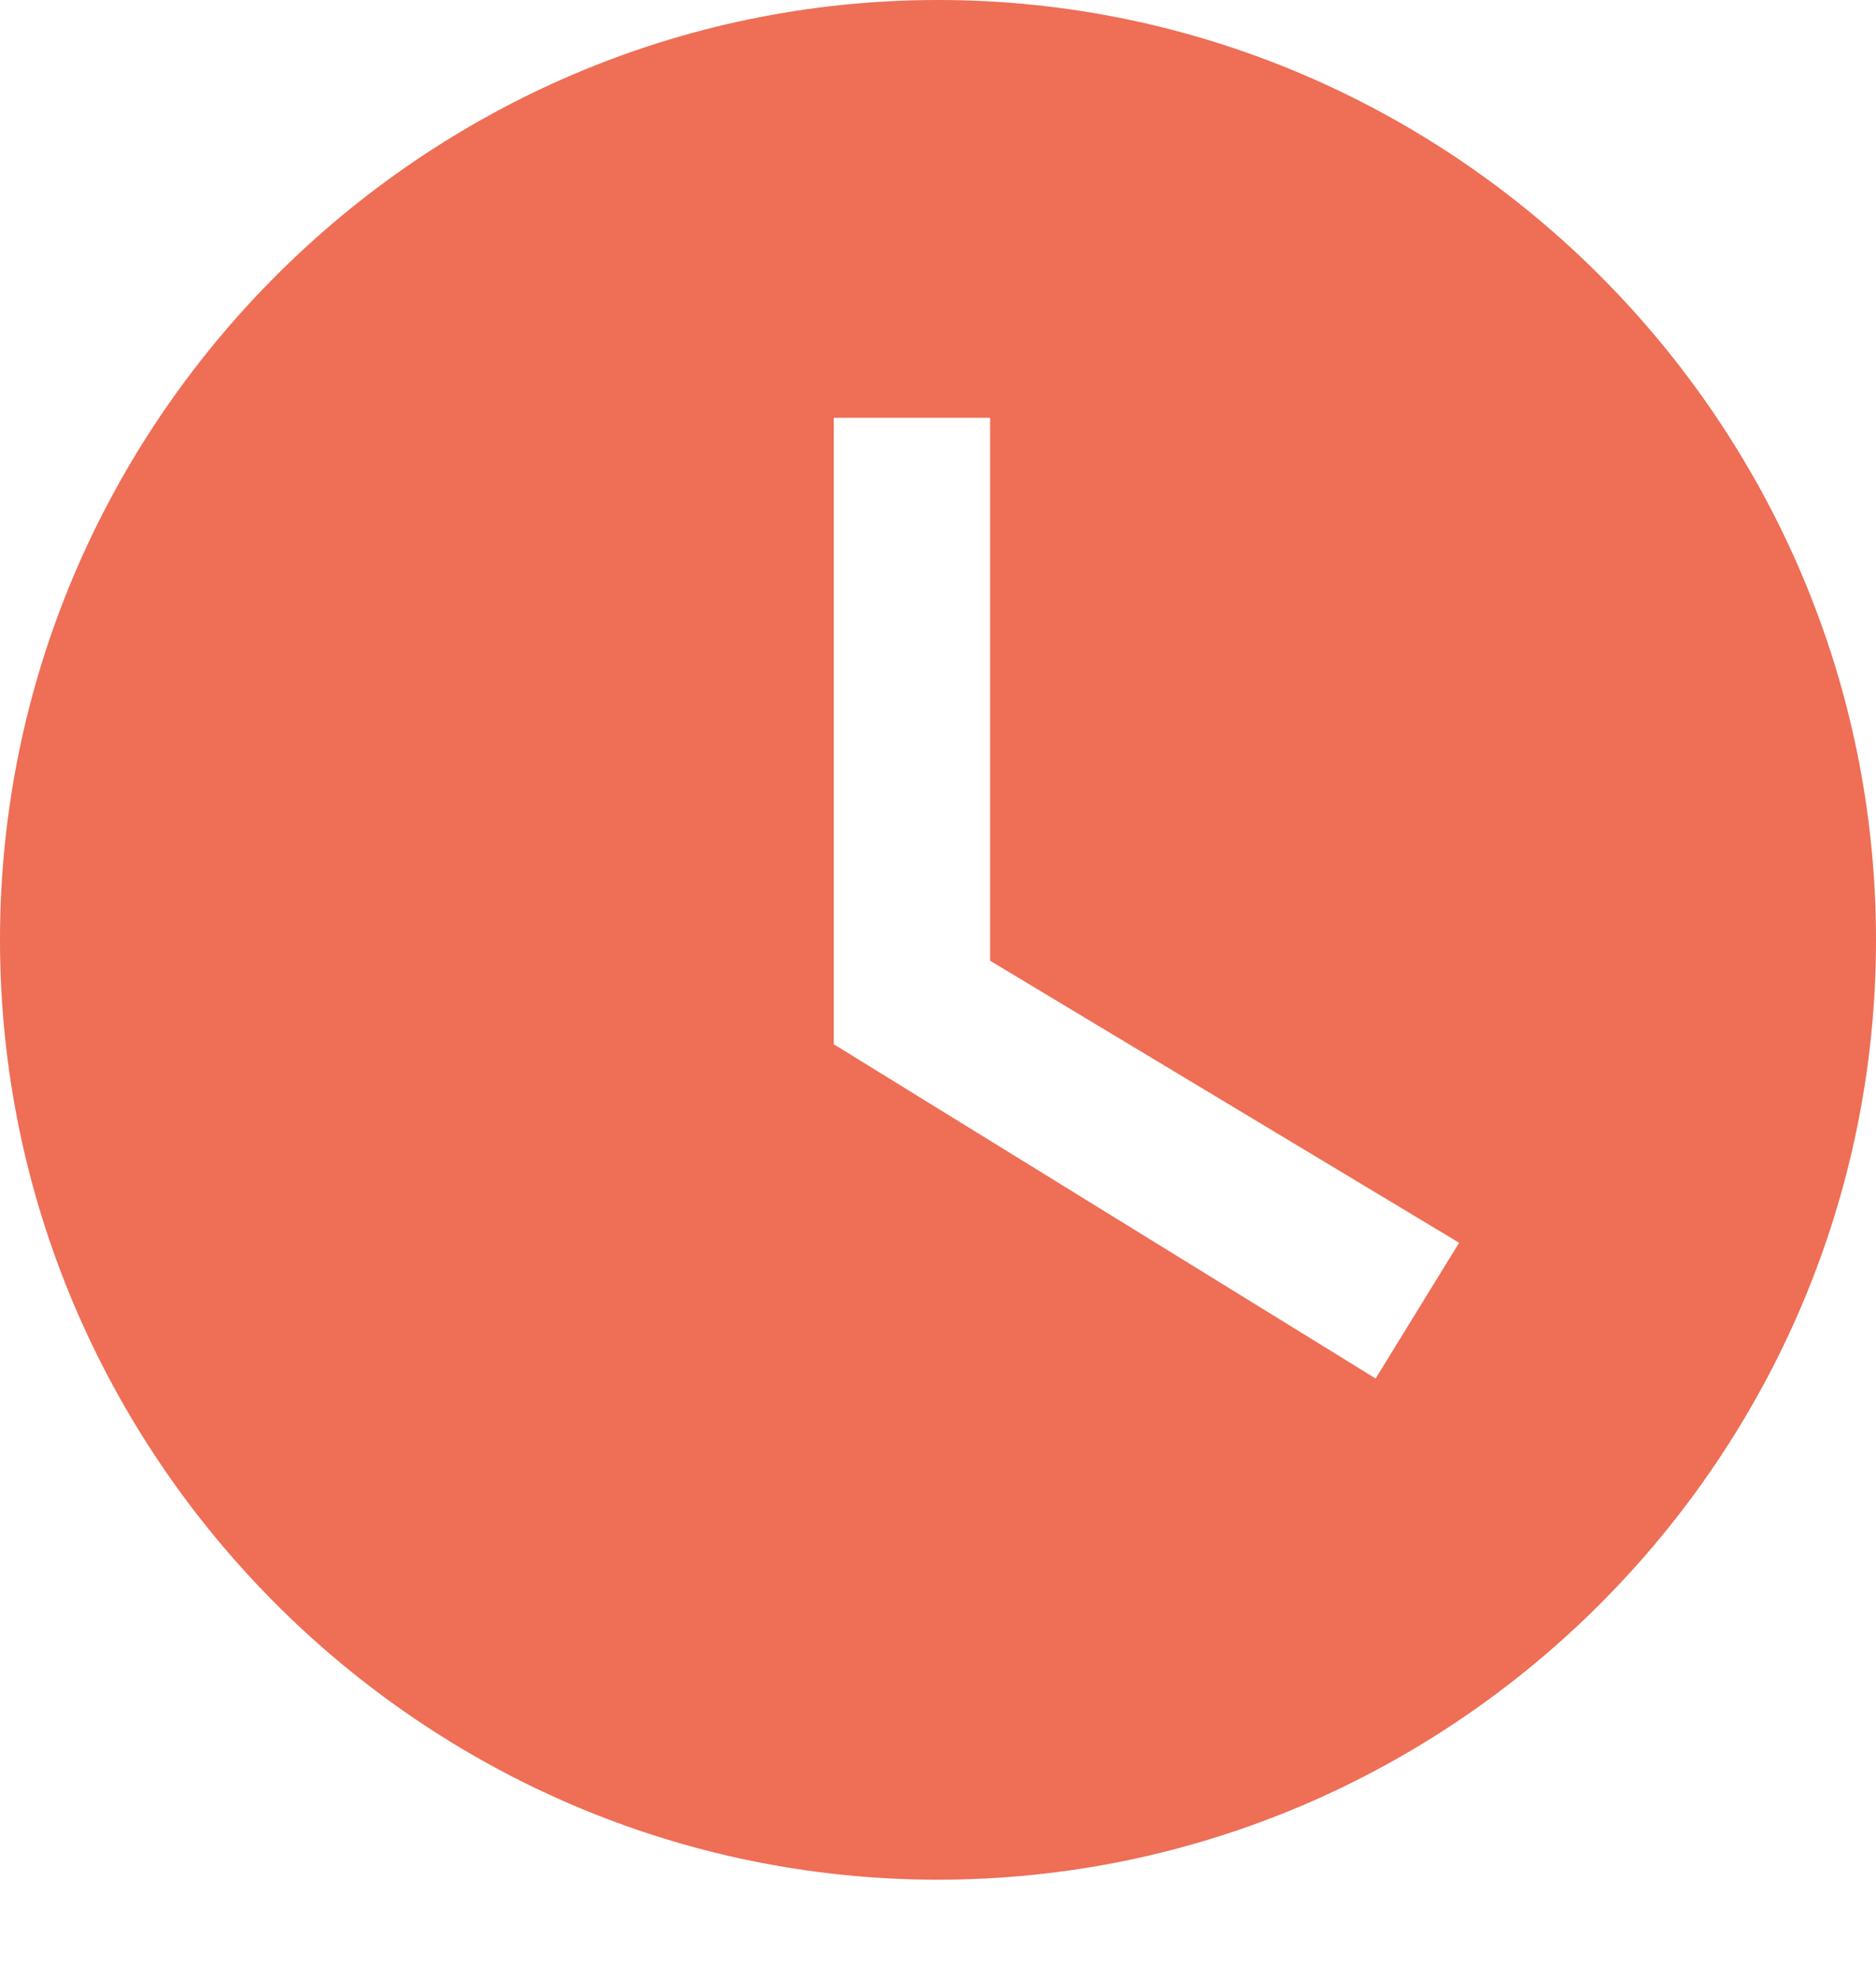 <svg width="18" height="19" viewBox="0 0 18 19" fill="none" xmlns="http://www.w3.org/2000/svg">
<path fill-rule="evenodd" clip-rule="evenodd" d="M9 0C4.051 0 0 4.057 0 9.015C0 13.973 4.051 18.029 9 18.029C13.949 18.029 18 13.973 18 9.015C18 4.057 13.949 0 9 0ZM8 4.007H9.5V9.215L14 11.92L13.199 13.222L8 10.016V4.007Z" fill="#ee6e56"/>
</svg>
